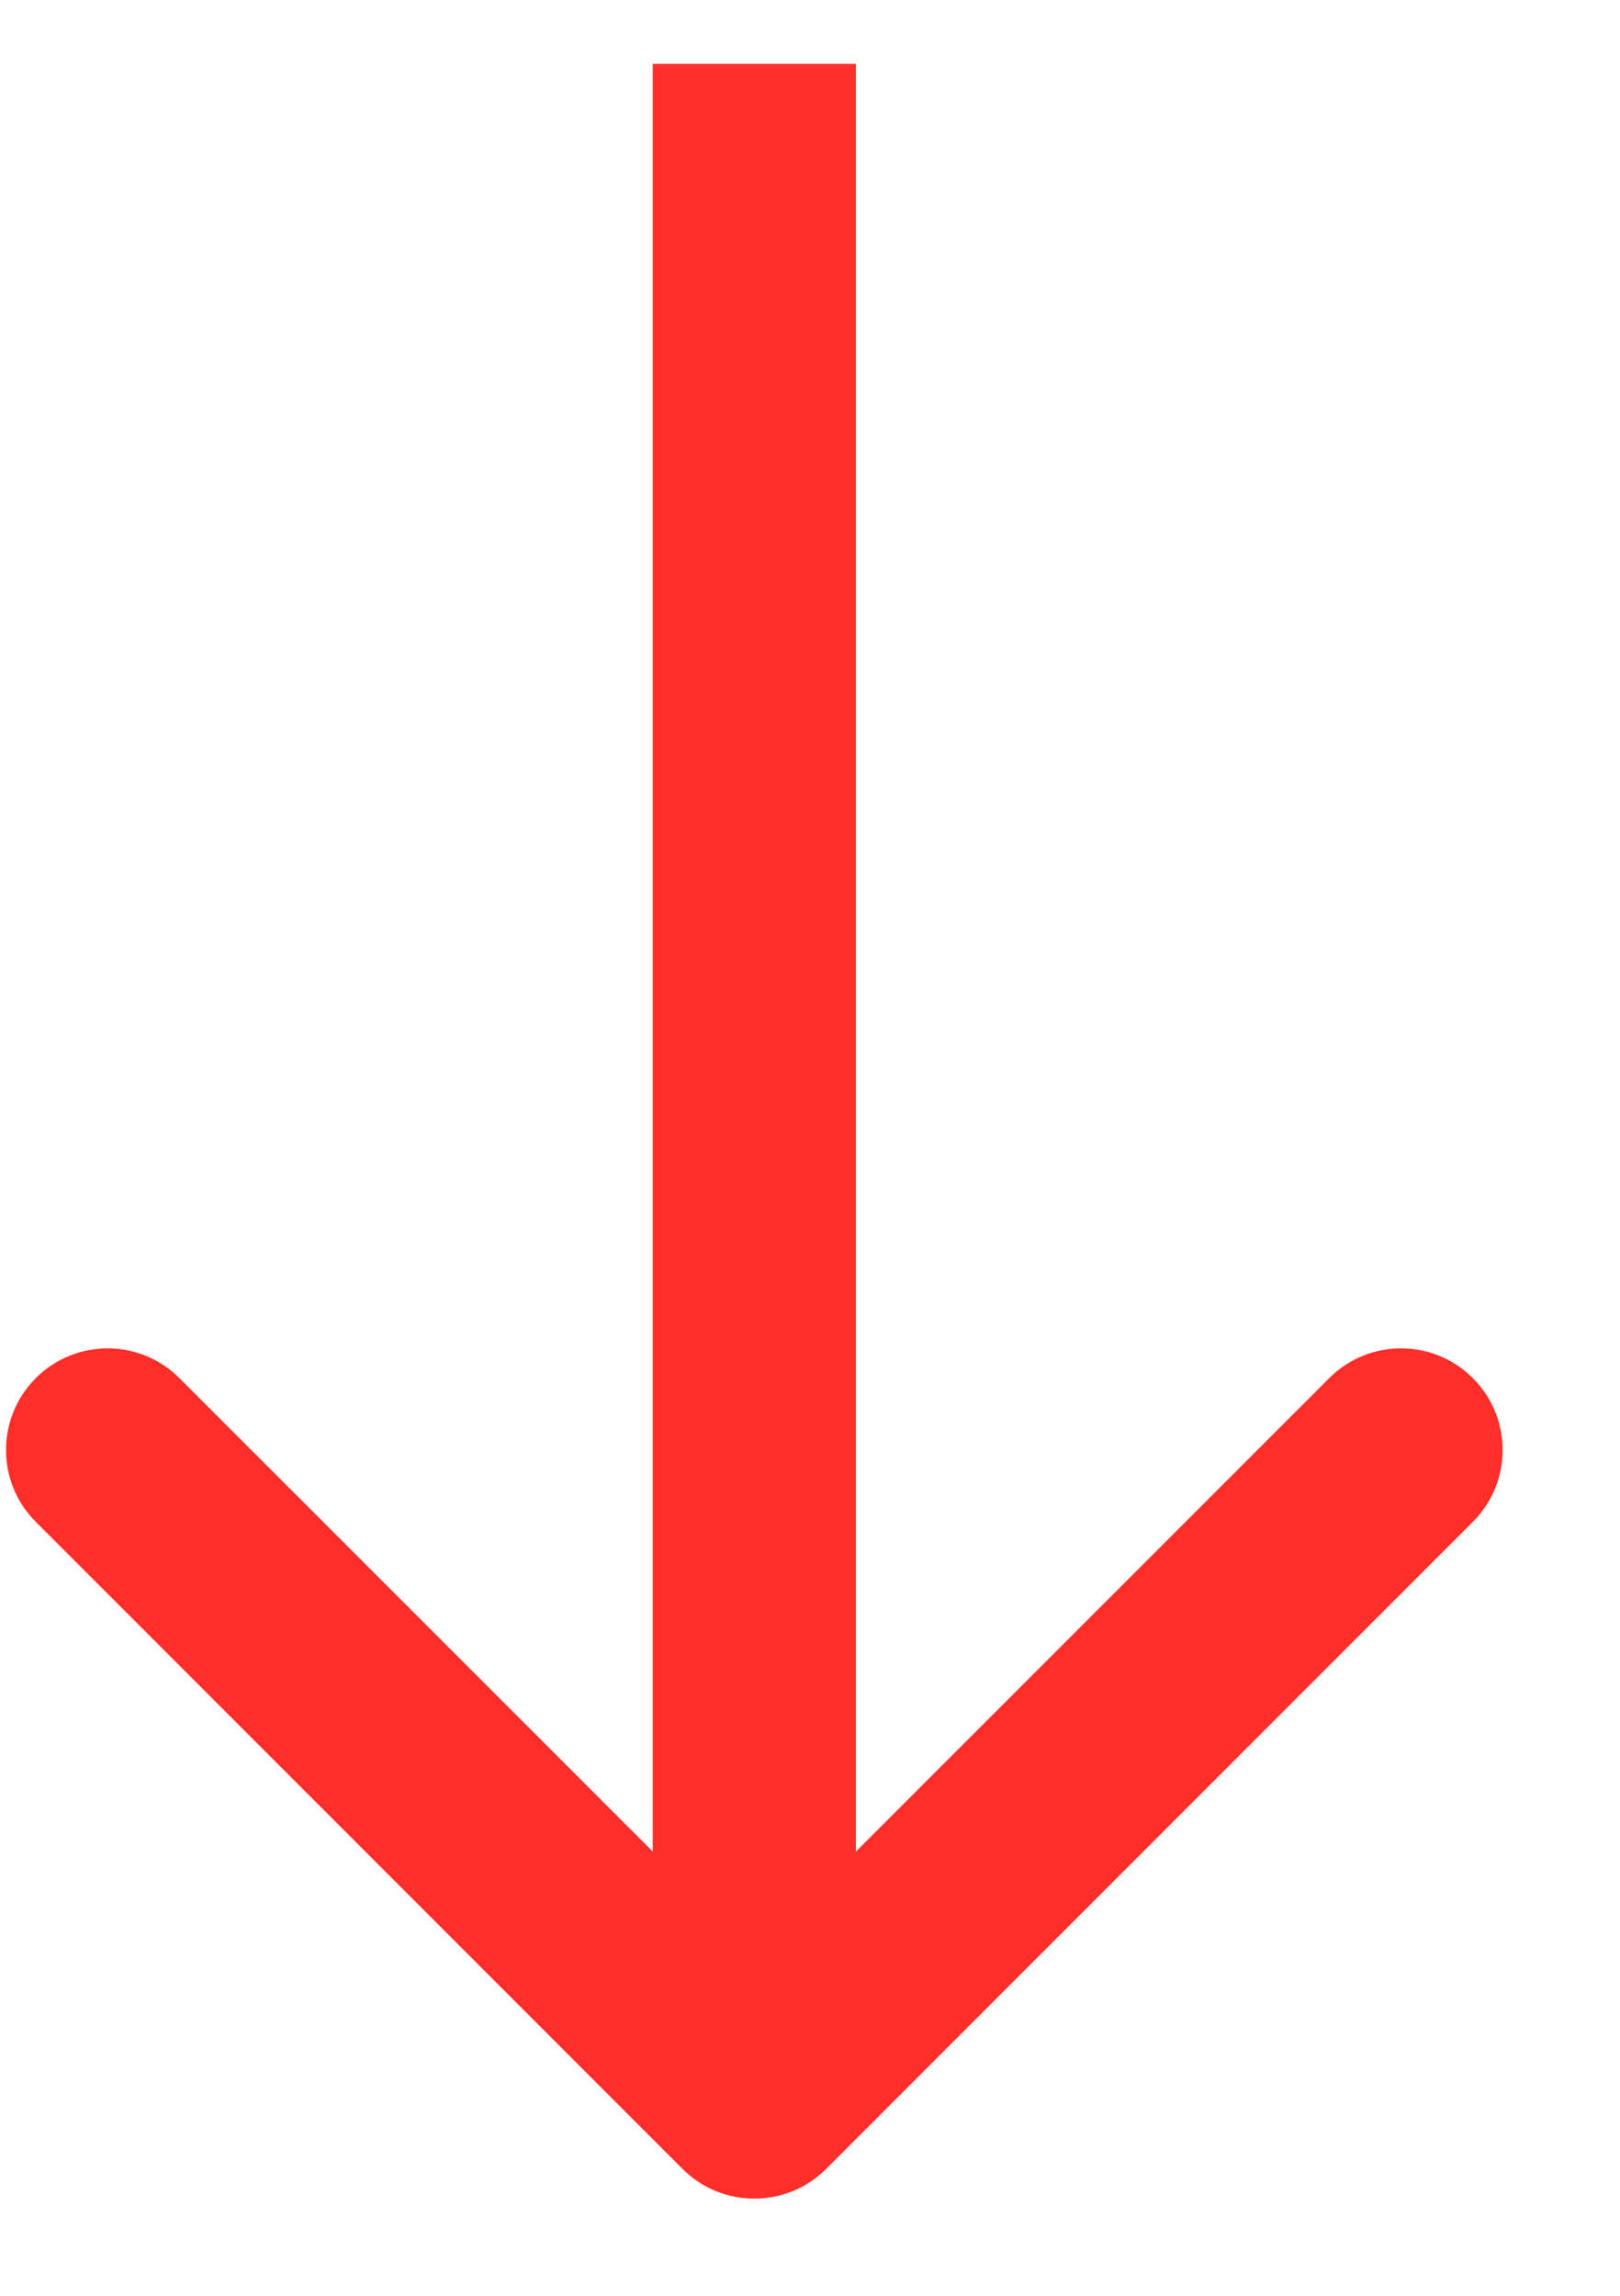 <svg width="12" height="17" viewBox="0 0 12 17" fill="none" xmlns="http://www.w3.org/2000/svg">
<path d="M5.055 16.06C5.349 16.354 5.826 16.354 6.12 16.06L10.91 11.269C11.204 10.975 11.204 10.499 10.91 10.205C10.616 9.911 10.14 9.911 9.846 10.205L5.588 14.463L1.329 10.205C1.035 9.911 0.559 9.911 0.265 10.205C-0.029 10.499 -0.029 10.975 0.265 11.269L5.055 16.06ZM4.835 0.473L4.835 15.527L6.34 15.527L6.34 0.473L4.835 0.473Z" fill="#FF2E29"/>
</svg>
